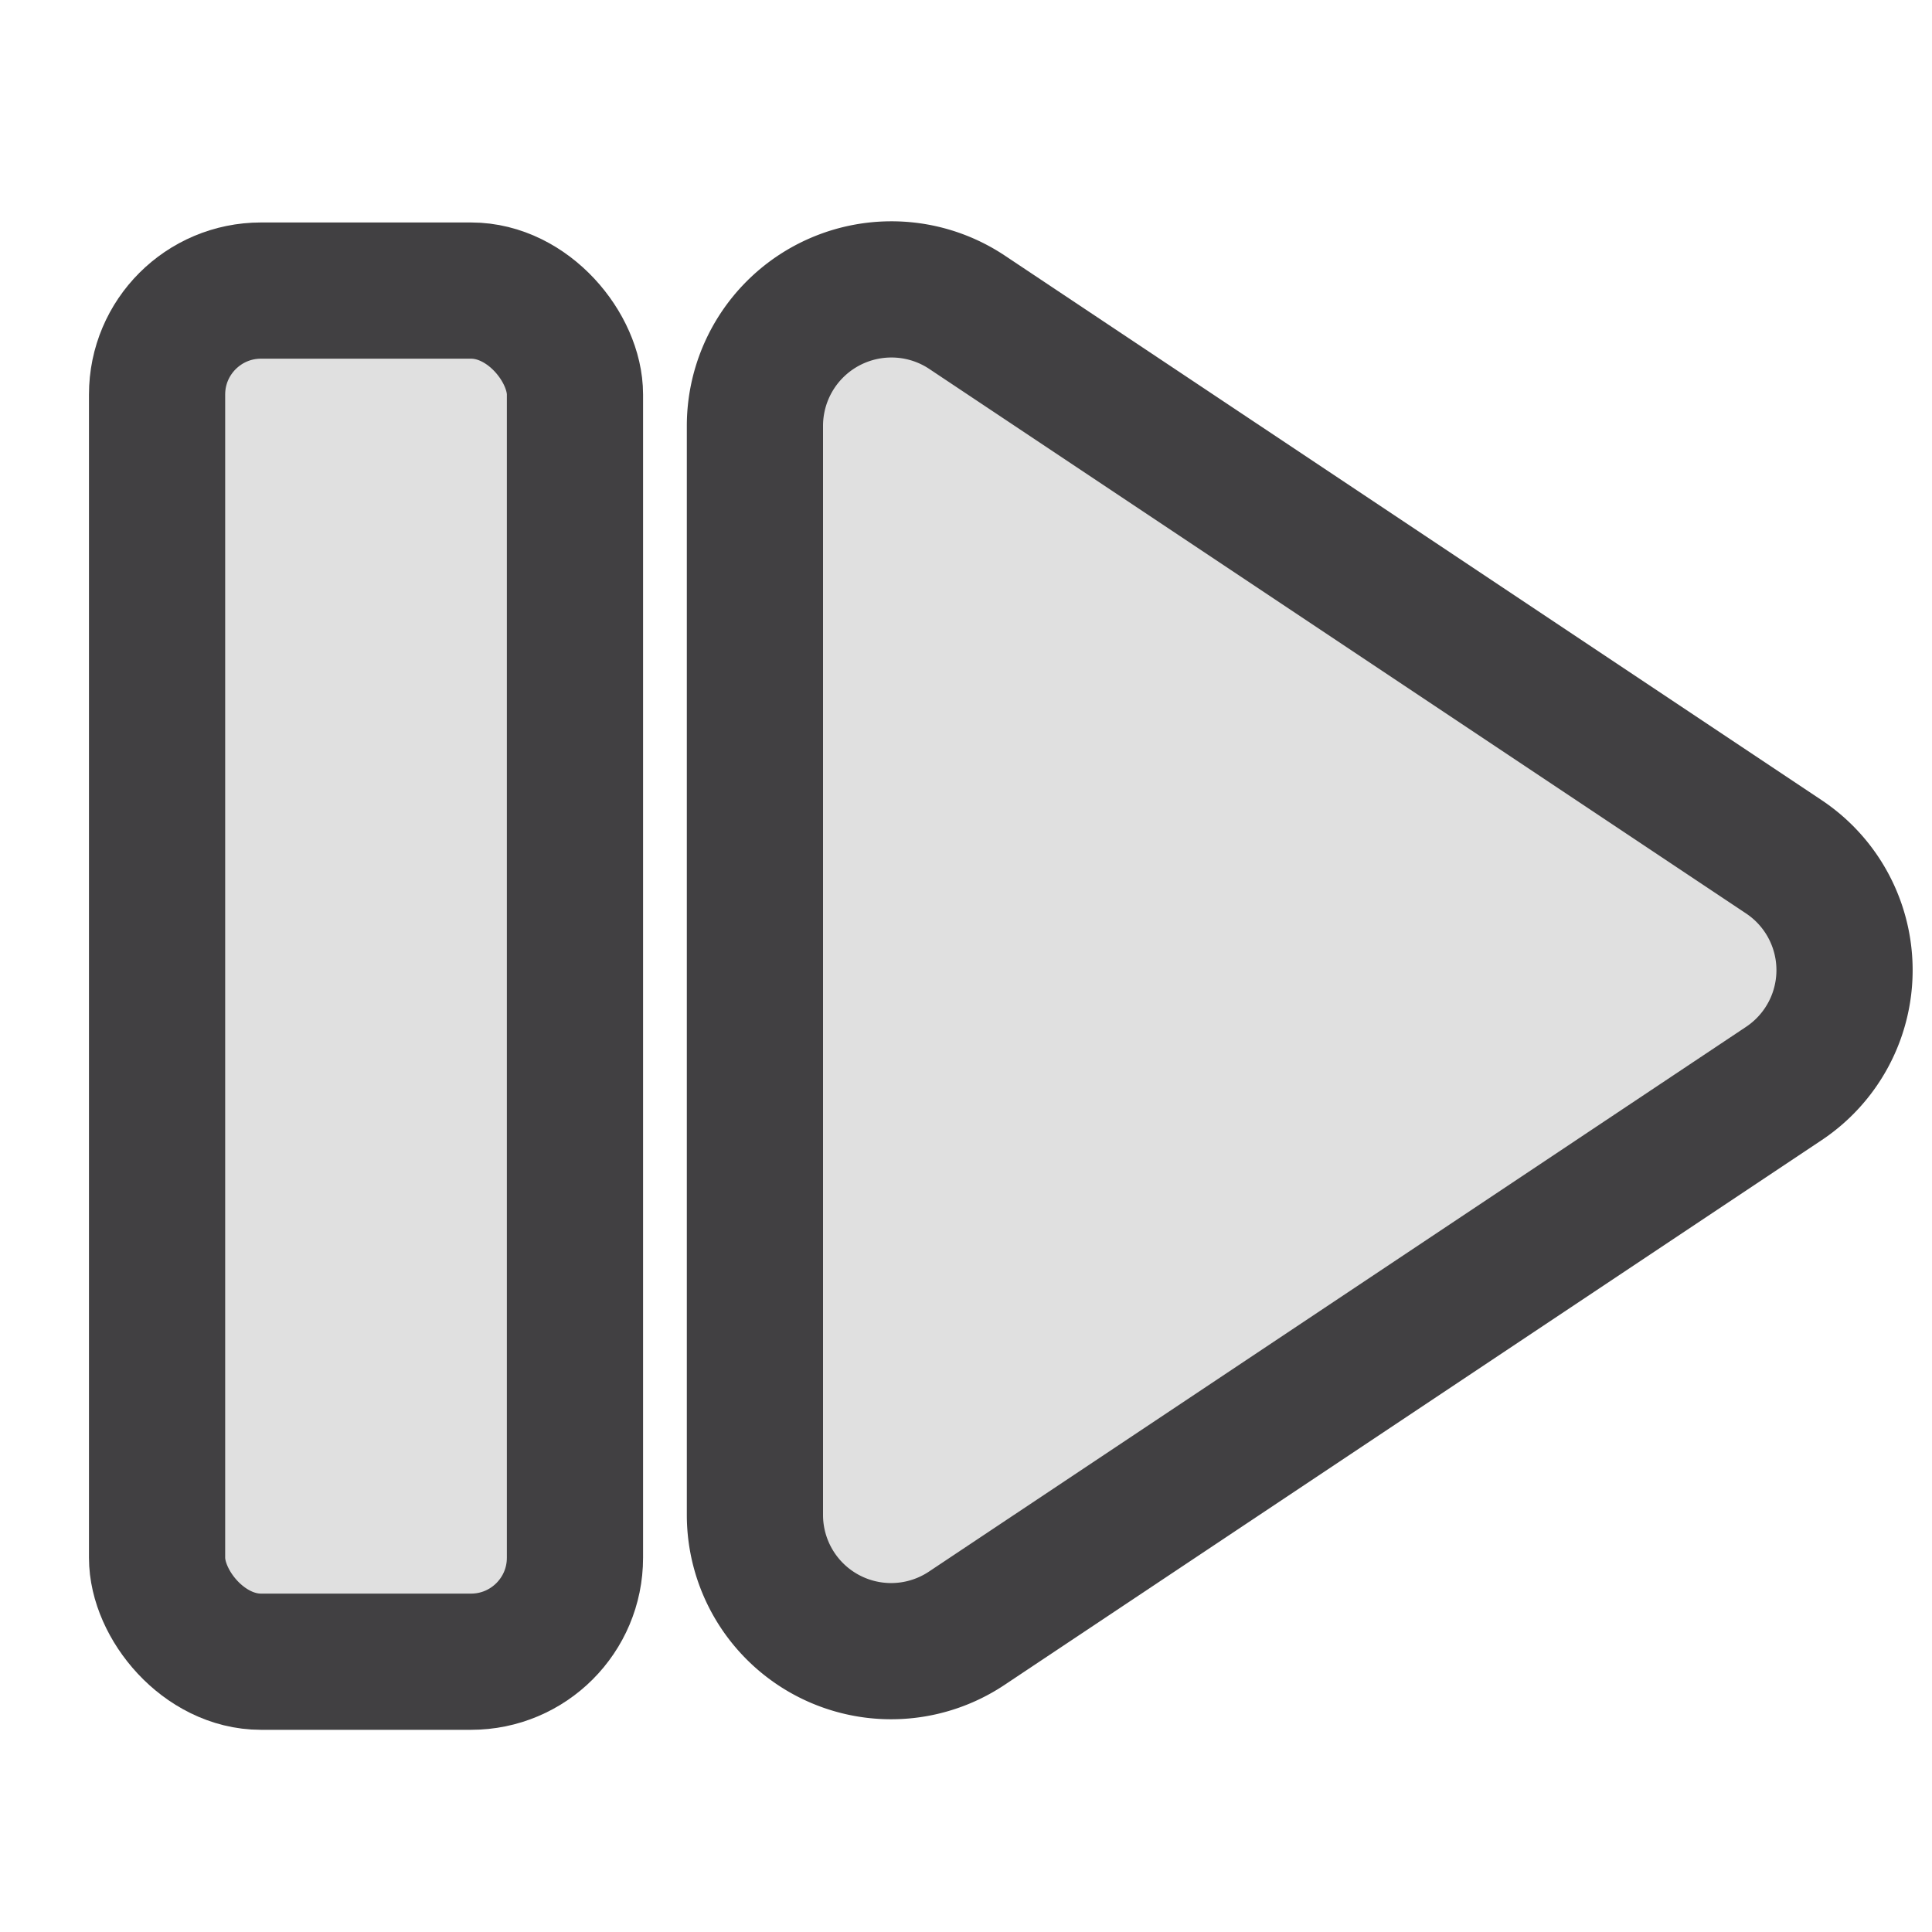 <svg xmlns="http://www.w3.org/2000/svg" width="20" height="20"><g fill="#e0e0e0" stroke="#414042" stroke-width="1.41"><path d="M9.209 2.996a1.413 1.413 0 0 0-1.394 1.407v11.28a1.41 1.41 0 0 0 2.192 1.173l8.46-5.64a1.41 1.41 0 0 0 0-2.346l-8.46-5.64a1.41 1.41 0 0 0-.798-.234z"/><rect width="4.326" height="14.194" x="1.626" y="3.008" ry="1.076"/></g></svg>
